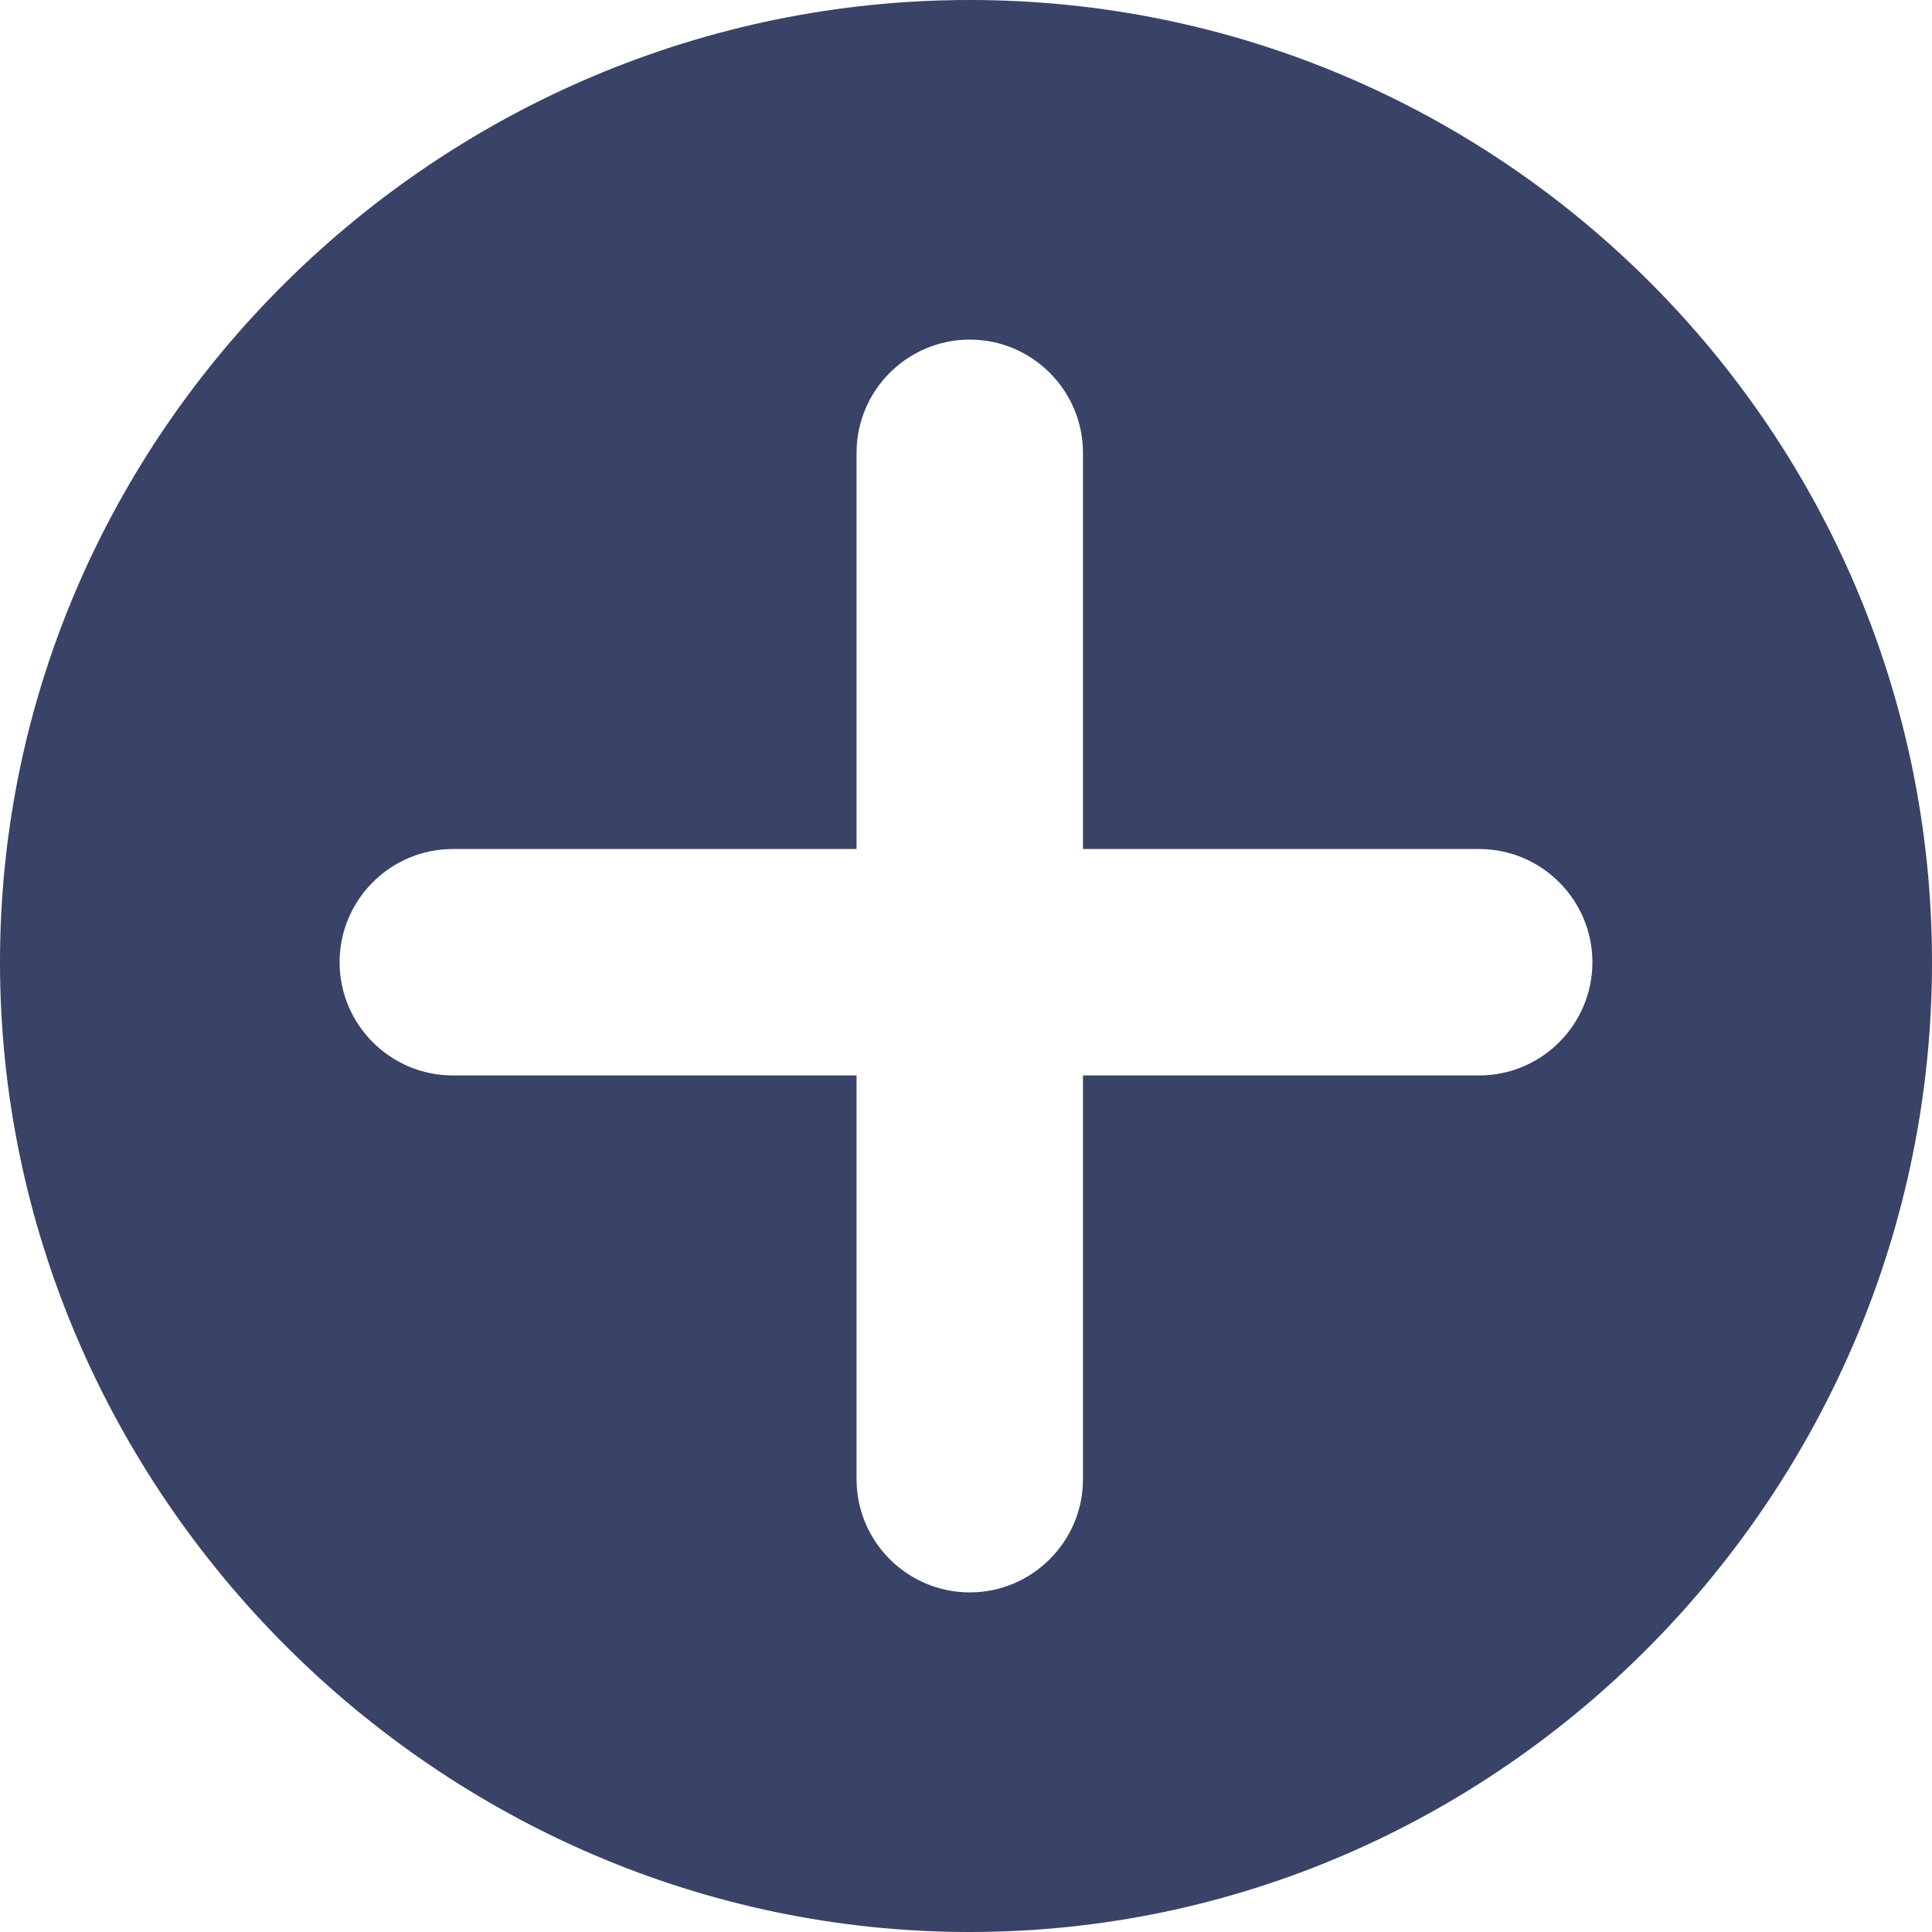 <svg width="40" height="40" viewBox="0 0 40 40" fill="none" xmlns="http://www.w3.org/2000/svg">
<path d="M20.078 0C9.093 0 0 8.937 0 19.922C0 30.907 9.093 40 20.078 40C31.063 40 40 30.907 40 19.922C40 8.937 31.063 0 20.078 0ZM30.625 22.266H22.422V30.625C22.422 31.917 21.369 32.969 20.078 32.969C18.786 32.969 17.734 31.917 17.734 30.625V22.266H9.375C8.083 22.266 7.031 21.214 7.031 19.922C7.031 18.63 8.083 17.578 9.375 17.578H17.734V9.375C17.734 8.083 18.786 7.031 20.078 7.031C21.369 7.031 22.422 8.083 22.422 9.375V17.578H30.625C31.916 17.578 32.969 18.63 32.969 19.922C32.969 21.214 31.916 22.266 30.625 22.266Z" fill="#394267"/>
</svg>
